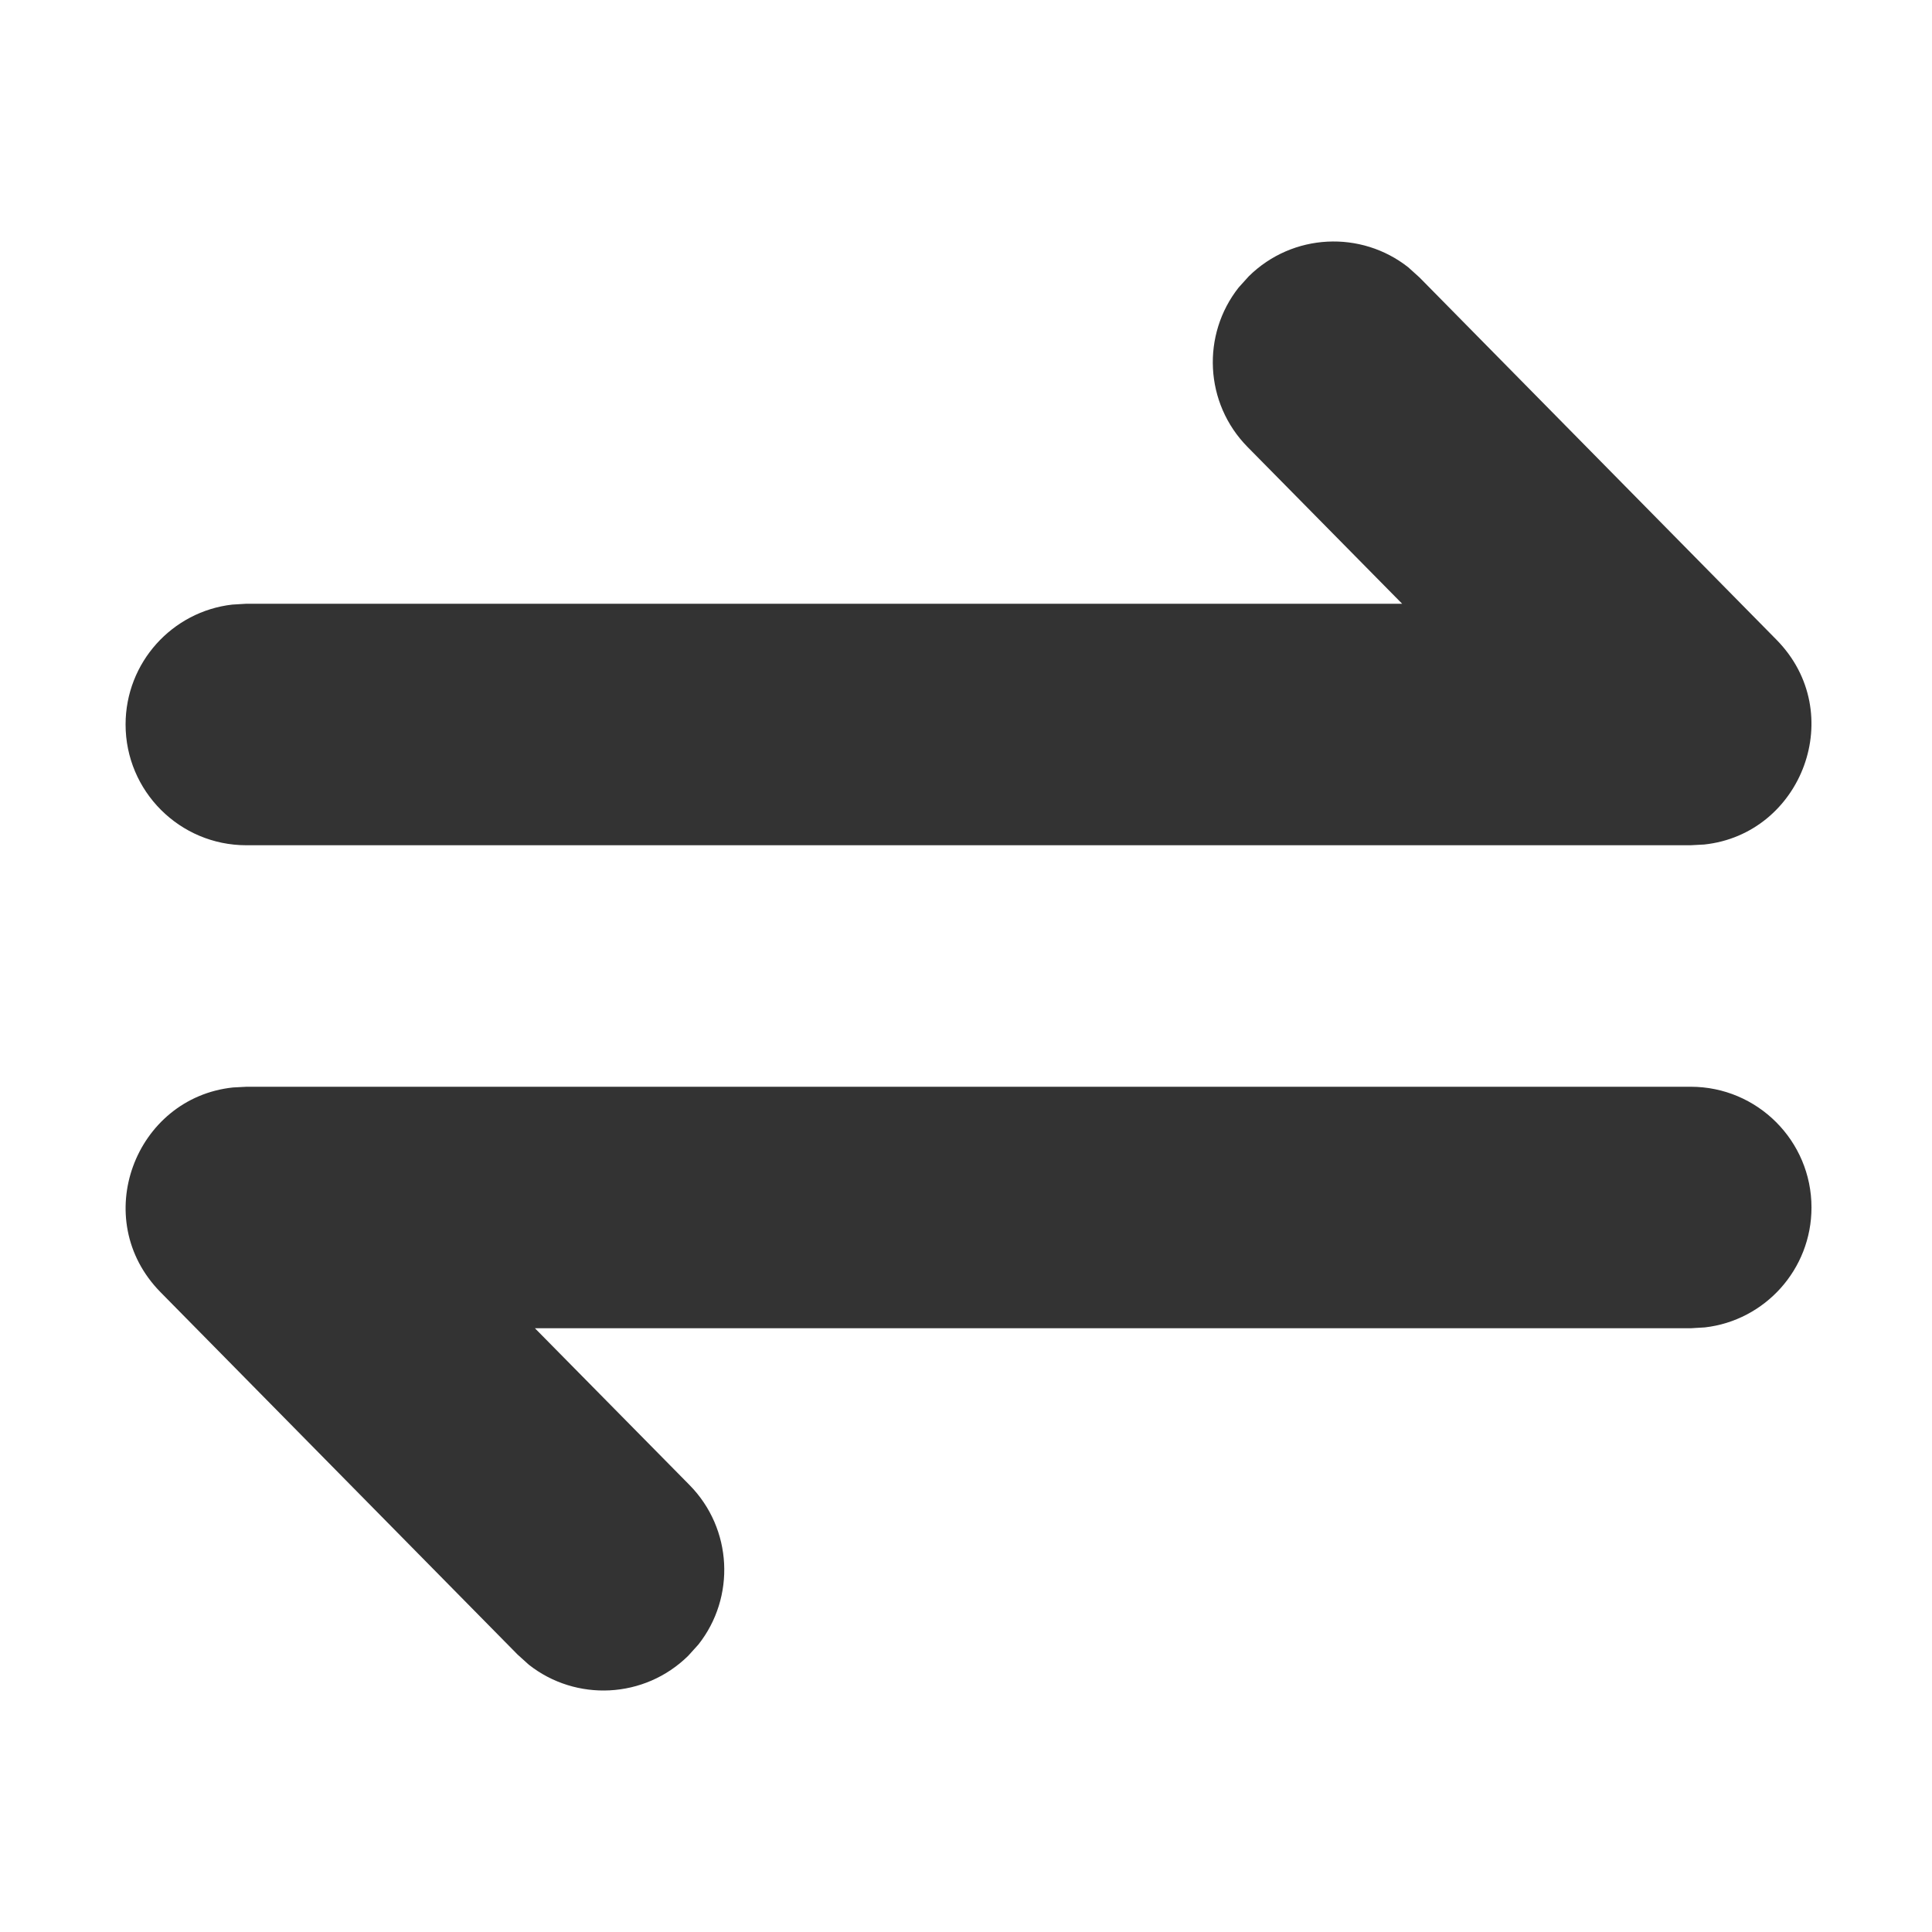 <?xml version="1.0" encoding="UTF-8"?>
<svg width="16px" height="16px" viewBox="0 0 16 16" version="1.1" xmlns="http://www.w3.org/2000/svg" xmlns:xlink="http://www.w3.org/1999/xlink">
    <title>切片</title>
    <g id="页面-2" stroke="none" stroke-width="1" fill="none" fill-rule="evenodd">
        <g id="问答主界面-展开多行" transform="translate(-248, -41)" fill="#333333" fill-rule="nonzero">
            <g id="2.图标/切换" transform="translate(256, 49) rotate(90) translate(-256, -49) translate(248, 41)">
                <path d="M6.994,1.887 L7,2 L7,13.96 C7,14.512 6.552,14.96 6,14.96 C5.487,14.96 5.064,14.574 5.007,14.077 L5,13.96 L5,4.388 L3.702,5.668 C3.339,6.026 2.771,6.05 2.381,5.742 L2.288,5.658 C1.93,5.295 1.906,4.727 2.214,4.337 L2.298,4.244 L5.298,1.288 C5.903,0.692 6.908,1.076 6.994,1.887 Z M10,0.998 C10.513,0.998 10.936,1.384 10.993,1.881 L11,1.998 L11,11.57 L12.298,10.29 C12.661,9.932 13.229,9.908 13.619,10.216 L13.712,10.3 C14.07,10.663 14.094,11.231 13.786,11.621 L13.702,11.714 L10.702,14.67 C10.097,15.266 9.092,14.882 9.006,14.071 L9,13.958 L9,1.998 C9,1.446 9.448,0.998 10,0.998 Z" id="形状结合"></path>
            </g>
        </g>
    </g>
</svg>